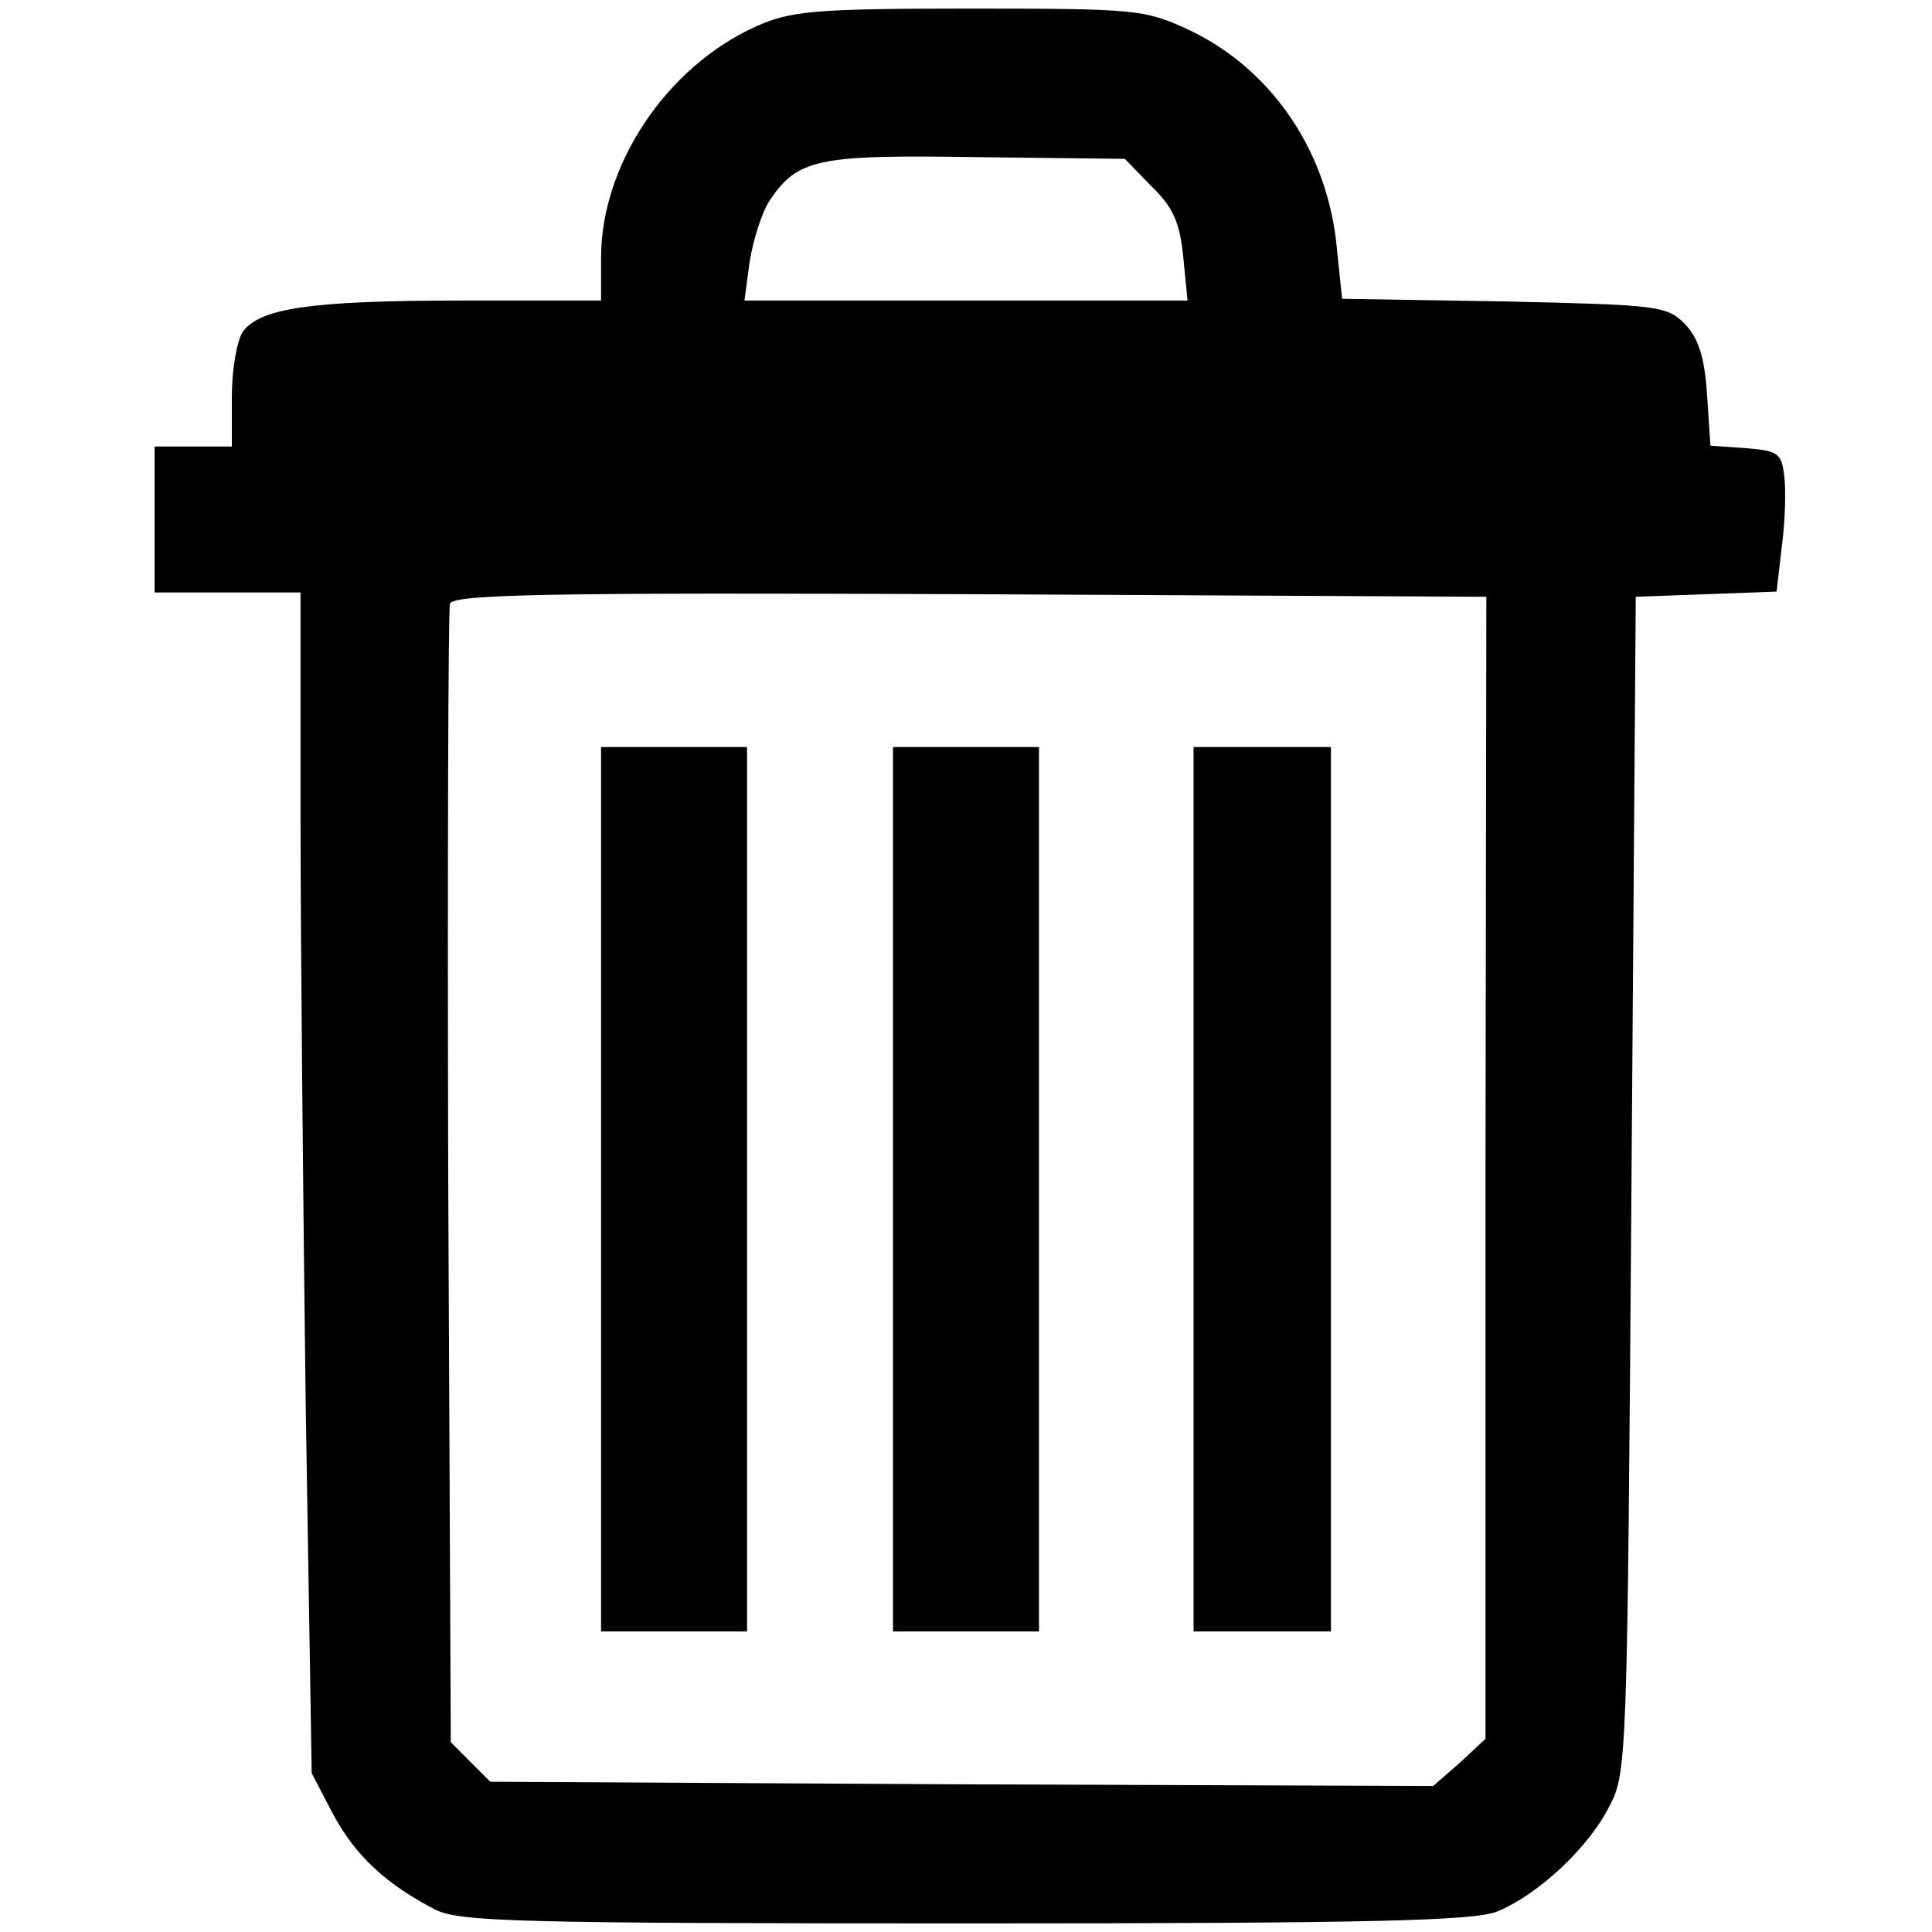 <?xml version="1.0" standalone="no"?>
<!DOCTYPE svg PUBLIC "-//W3C//DTD SVG 20010904//EN"
 "http://www.w3.org/TR/2001/REC-SVG-20010904/DTD/svg10.dtd">
<svg version="1.0" xmlns="http://www.w3.org/2000/svg"
 width="225pt" height="225pt" viewBox="0 0 225 225"
 preserveAspectRatio="xMidYMid meet">

<g transform="translate(0,225) scale(0.1,-0.1)"
fill="#000000" stroke="none">
<path d="M880 2219 c-104 -47 -180 -161 -180 -269 l0 -50 -162 0 c-176 0 -235
-9 -255 -36 -7 -10 -13 -44 -13 -76 l0 -58 -45 0 -45 0 0 -85 0 -85 85 0 85 0
0 -257 c0 -142 3 -451 6 -688 l7 -430 25 -48 c26 -48 61 -81 119 -111 29 -14
93 -16 618 -16 474 0 592 3 619 14 46 19 104 72 129 120 22 41 22 45 27 726
l5 685 82 3 82 3 6 52 c4 29 5 66 3 82 -3 27 -7 30 -44 33 l-42 3 -4 60 c-3
44 -10 65 -26 82 -21 21 -32 22 -211 26 l-188 3 -6 58 c-10 112 -75 209 -172
255 -52 24 -60 25 -257 25 -182 0 -208 -3 -248 -21z m461 -186 c25 -24 33 -42
37 -82 l5 -51 -258 0 -258 0 6 45 c4 25 14 57 23 71 33 49 55 54 241 51 l173
-2 31 -32z m389 -1143 l0 -665 -30 -28 -31 -27 -549 2 -549 3 -23 23 -23 23
-3 656 c-1 362 0 663 2 670 4 11 120 13 606 11 l601 -3 -1 -665z"/>
<path d="M700 865 l0 -515 85 0 85 0 0 515 0 515 -85 0 -85 0 0 -515z"/>
<path d="M1040 865 l0 -515 85 0 85 0 0 515 0 515 -85 0 -85 0 0 -515z"/>
<path d="M1390 865 l0 -515 80 0 80 0 0 515 0 515 -80 0 -80 0 0 -515z"/>
</g>
</svg>

